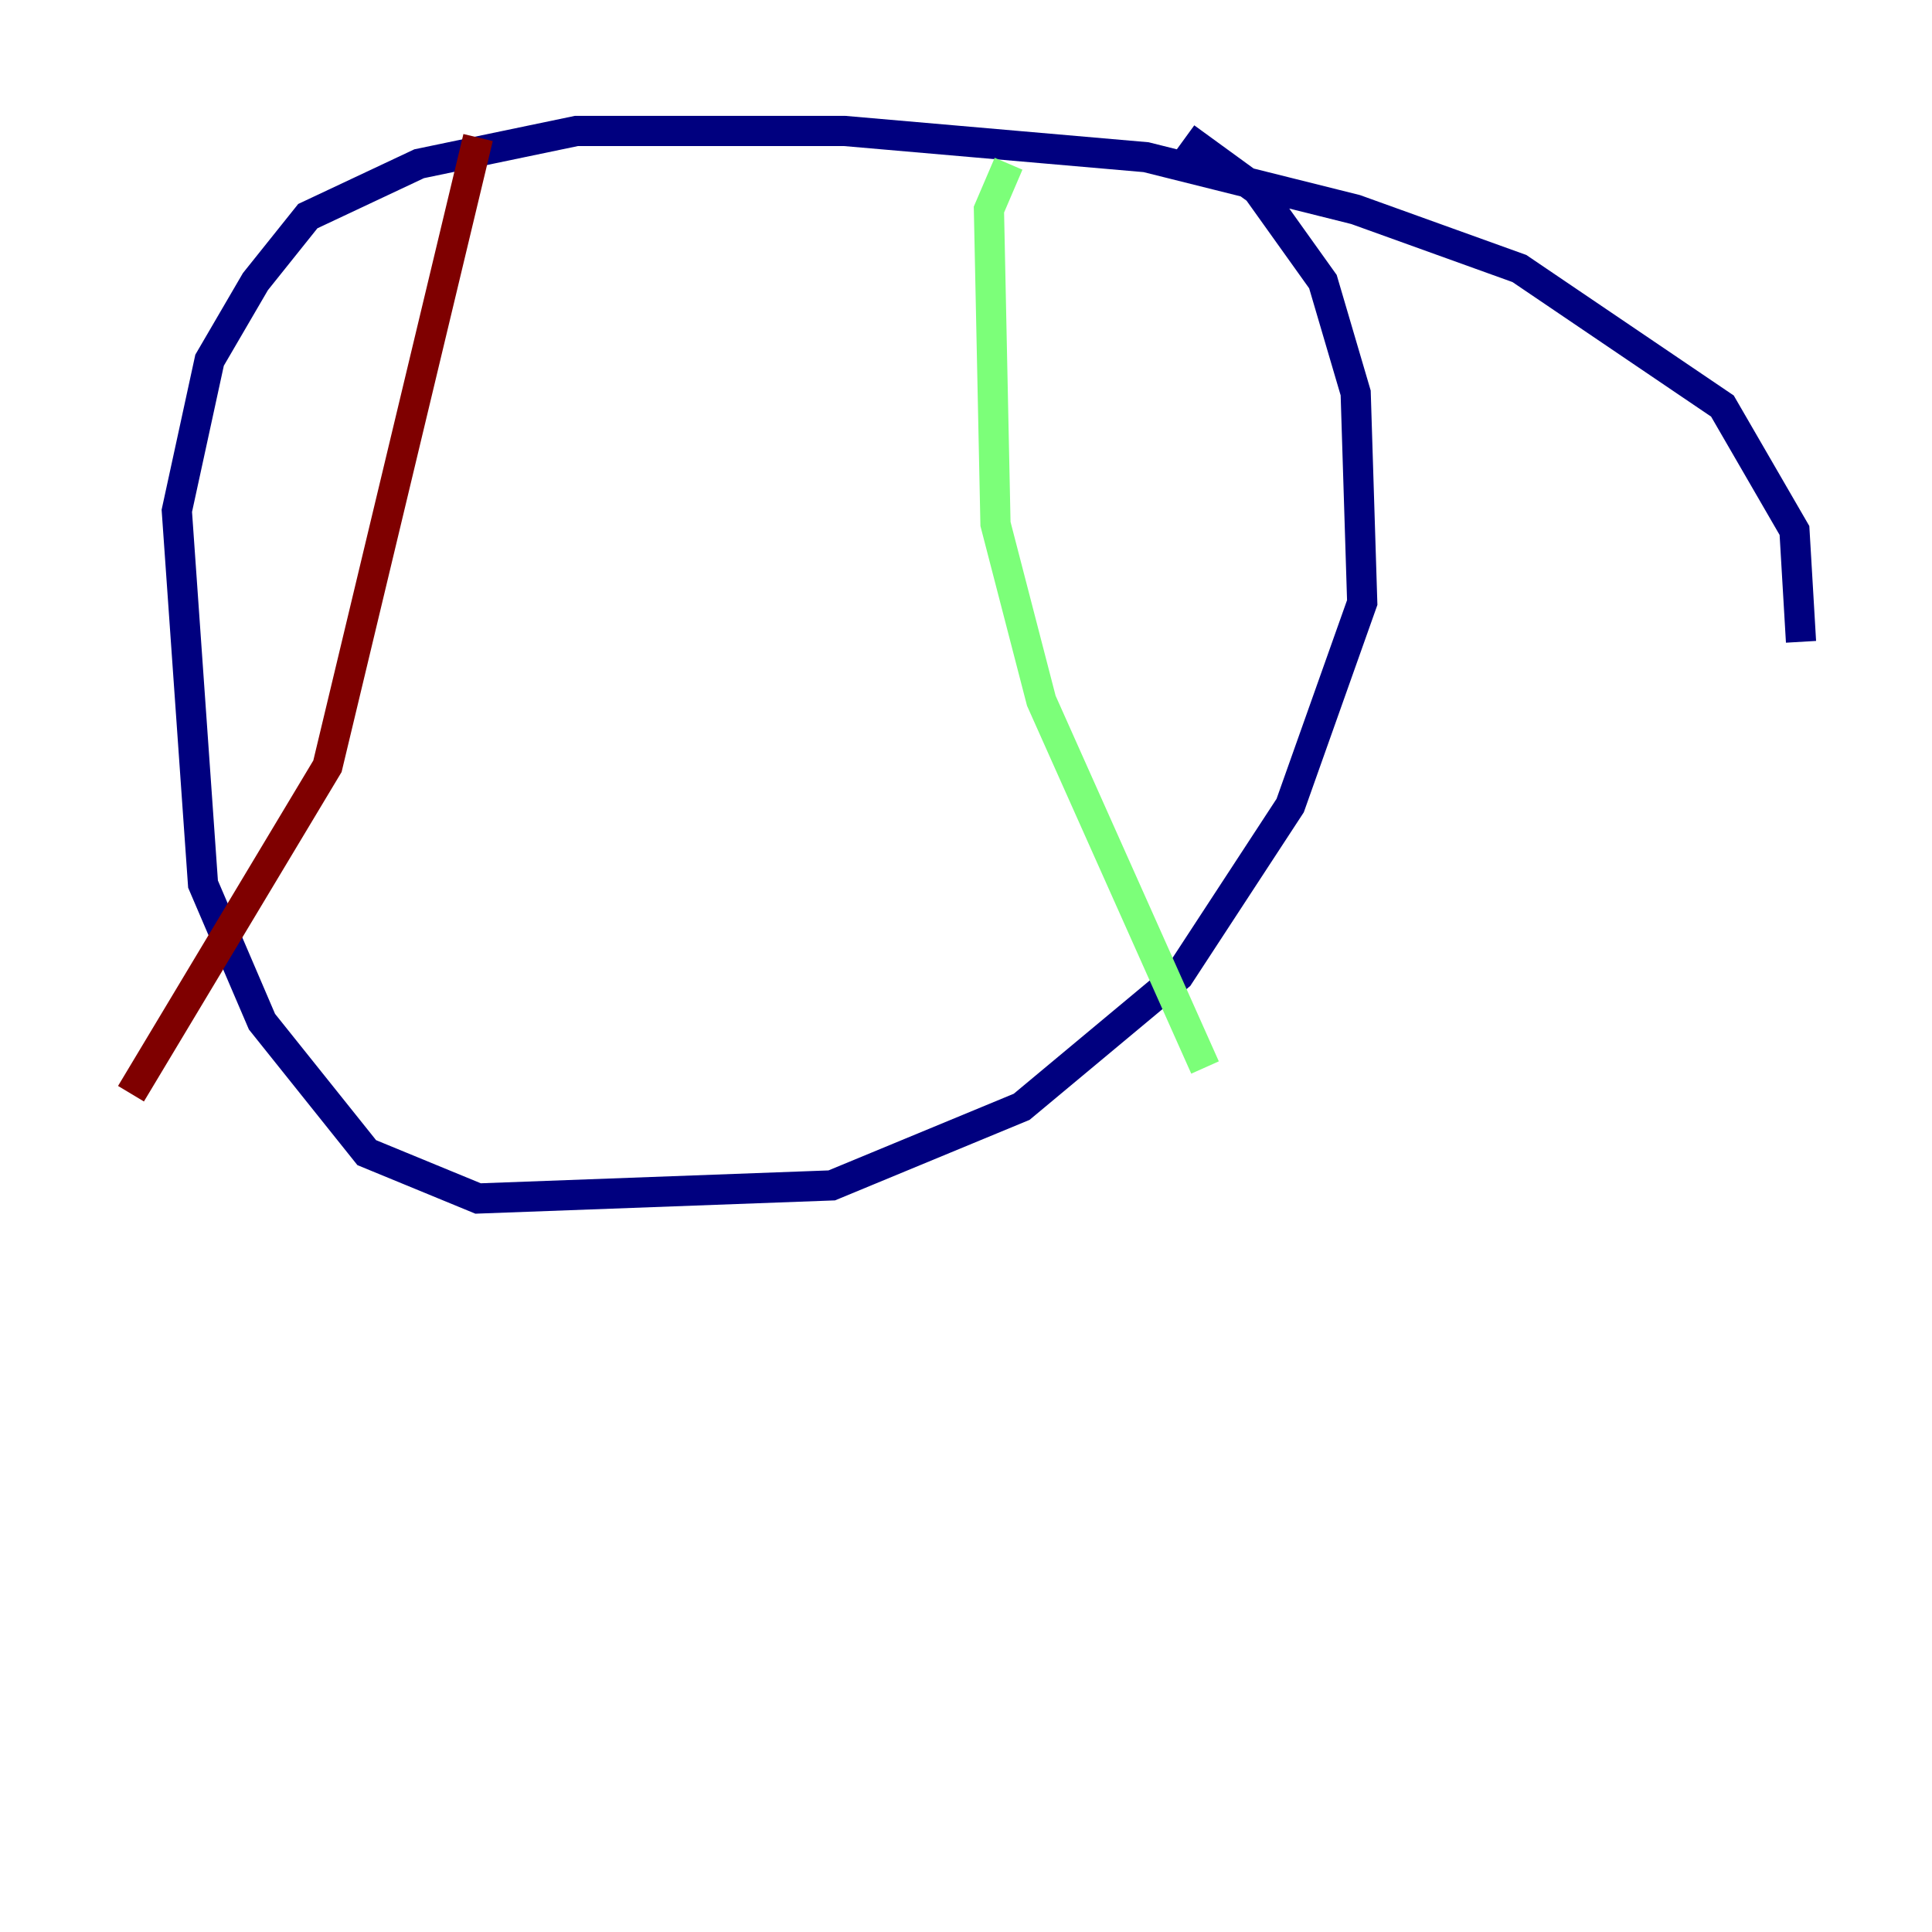 <?xml version="1.0" encoding="utf-8" ?>
<svg baseProfile="tiny" height="128" version="1.2" viewBox="0,0,128,128" width="128" xmlns="http://www.w3.org/2000/svg" xmlns:ev="http://www.w3.org/2001/xml-events" xmlns:xlink="http://www.w3.org/1999/xlink"><defs /><polyline fill="none" points="119.322,42.522 118.888,35.146 114.115,26.902 100.664,17.79 89.817,13.885 75.932,10.414 55.973,8.678 38.183,8.678 27.77,10.848 20.393,14.319 16.922,18.658 13.885,23.864 11.715,33.844 13.451,58.576 17.356,67.688 24.298,76.366 31.675,79.403 55.105,78.536 67.688,73.329 78.102,64.651 85.478,53.37 90.251,39.919 89.817,26.034 87.647,18.658 83.308,12.583 78.536,9.112" stroke="#00007f" stroke-width="2" /><polyline fill="none" points="66.82,10.848 65.519,13.885 65.953,34.712 68.99,46.427 79.837,70.725" stroke="#7cff79" stroke-width="2" /><polyline fill="none" points="31.675,9.112 21.695,50.766 8.678,72.461" stroke="#7f0000" stroke-width="2" /></svg>